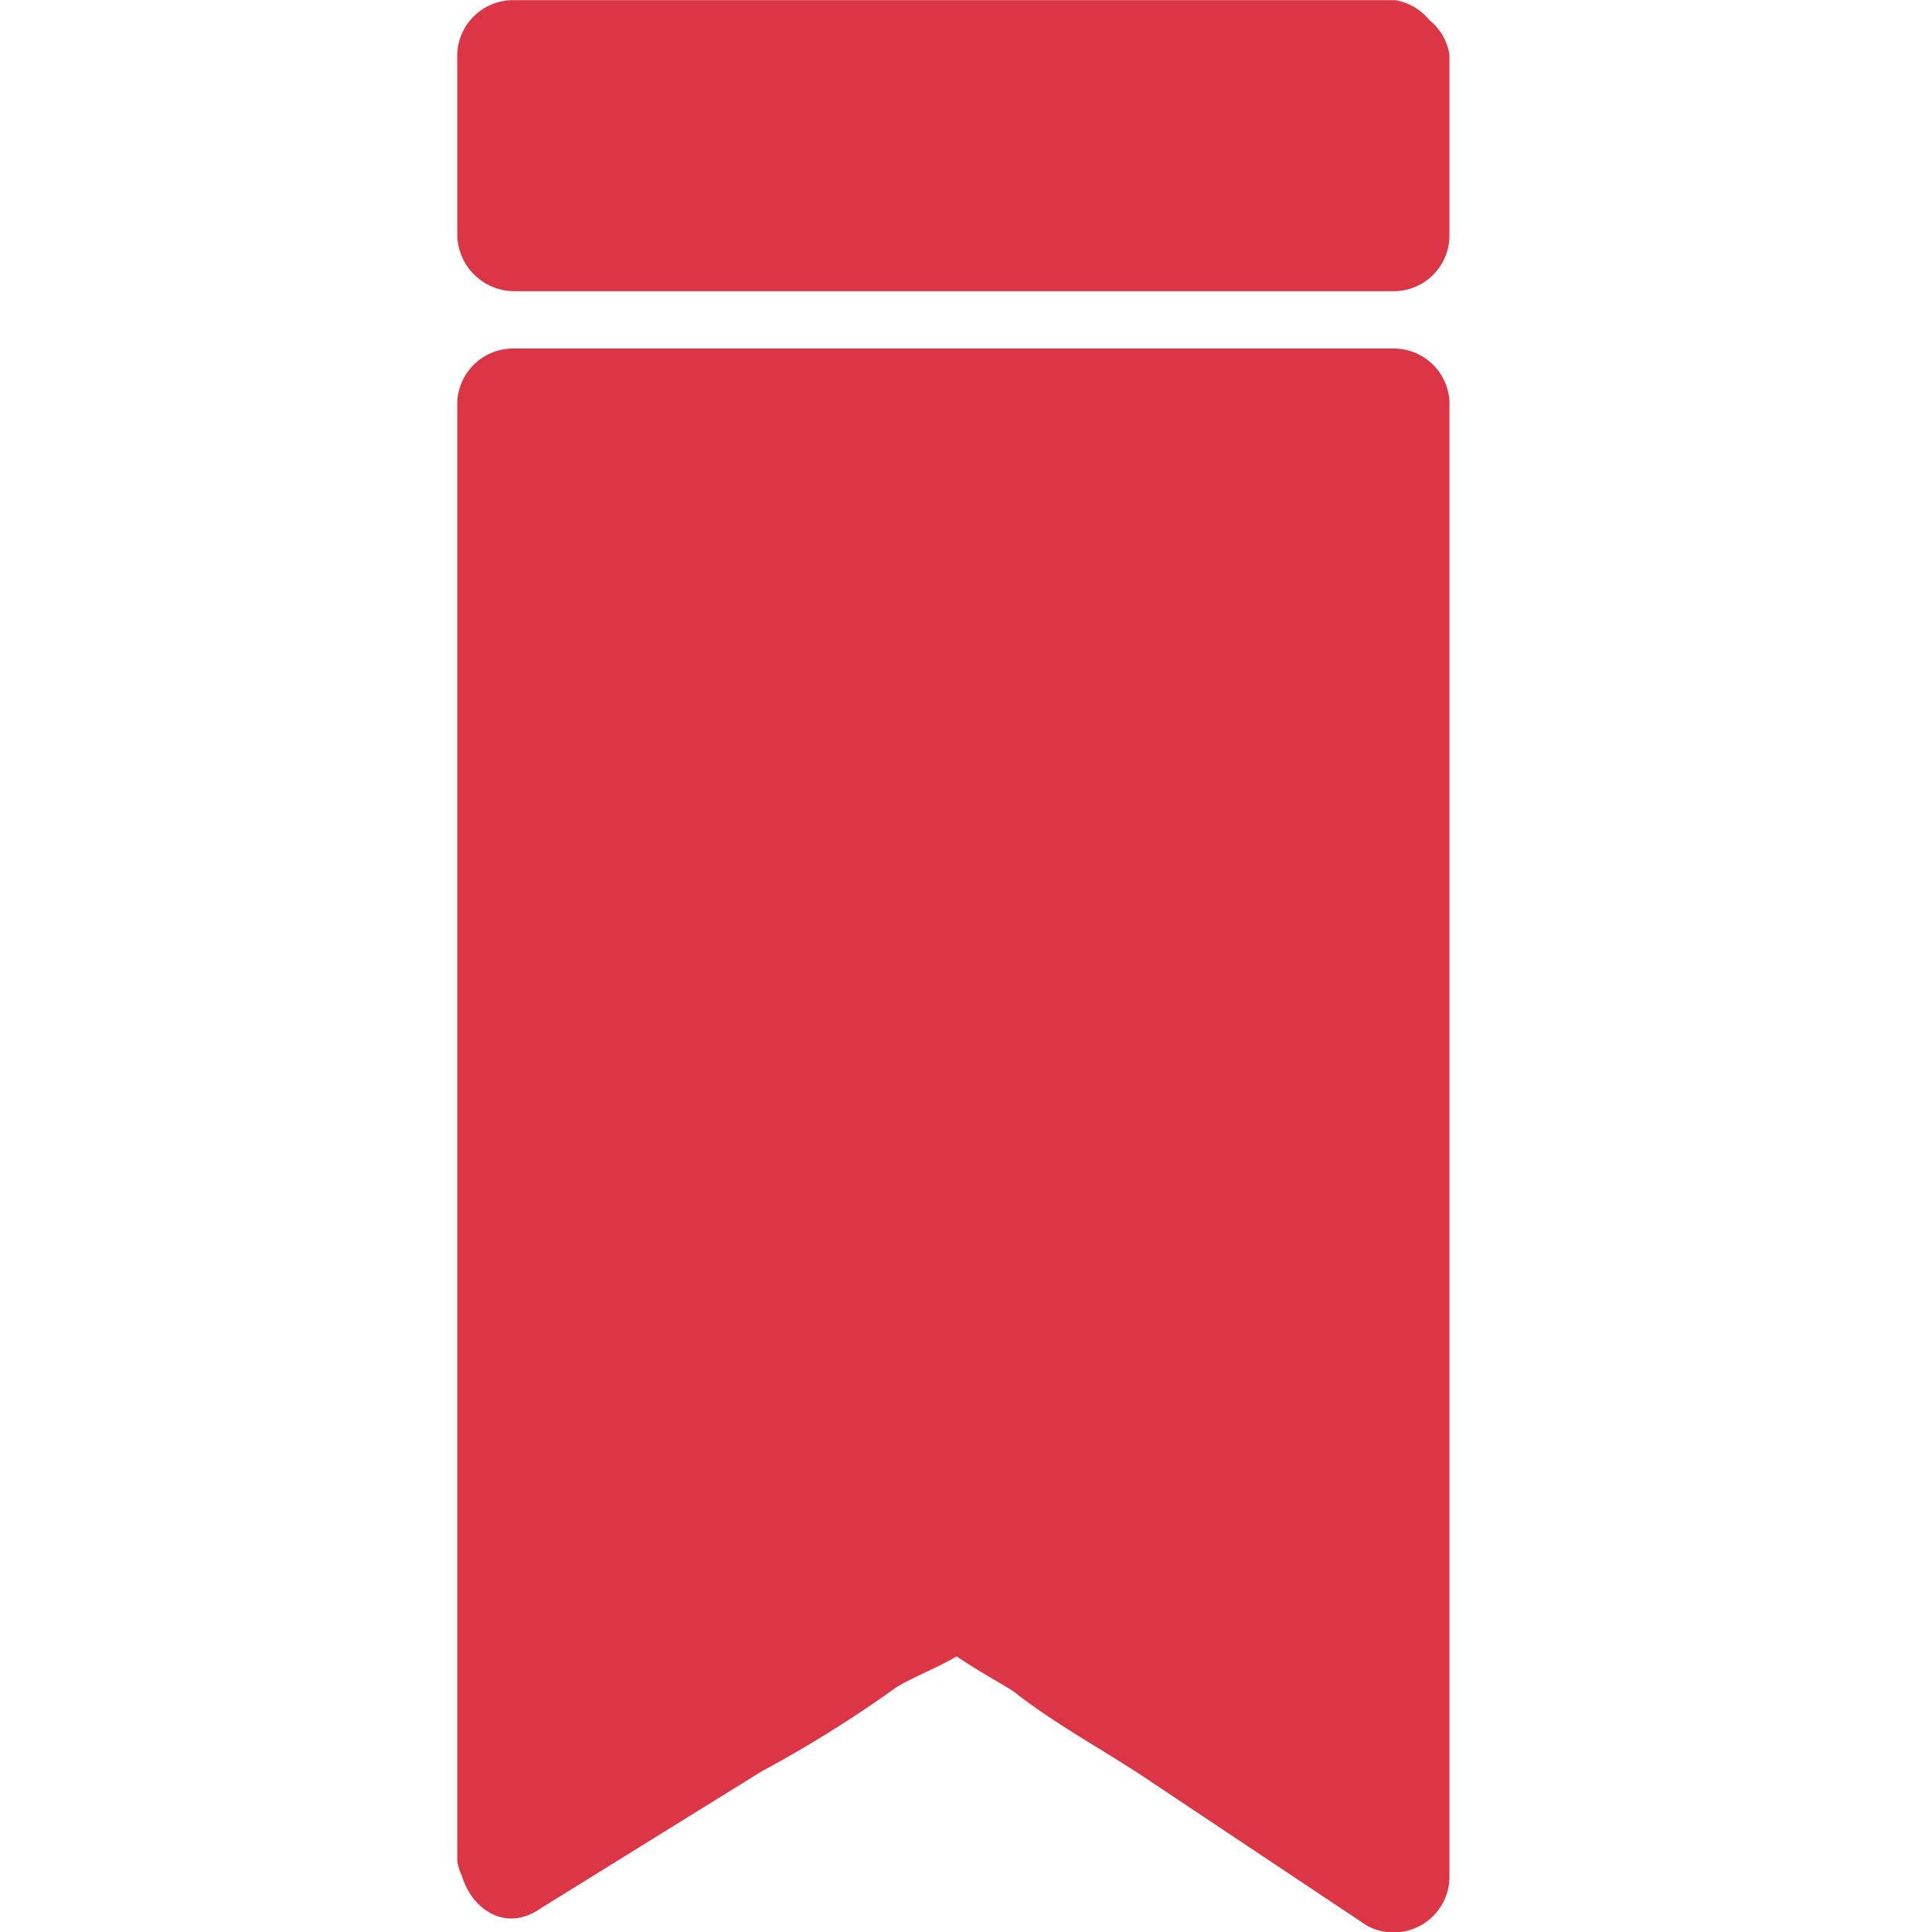 <?xml version="1.0" encoding="UTF-8" standalone="no"?>
<svg
   viewBox="0 0 24 24"
   version="1.1"
   id="svg10"
   sodipodi:docname="bookmark.svg"
   inkscape:version="1.2.2 (b0a8486541, 2022-12-01)"
   xmlns:inkscape="http://www.inkscape.org/namespaces/inkscape"
   xmlns:sodipodi="http://sodipodi.sourceforge.net/DTD/sodipodi-0.dtd"
   xmlns="http://www.w3.org/2000/svg"
   xmlns:svg="http://www.w3.org/2000/svg">
  <defs
     id="defs14" />
  <sodipodi:namedview
     id="namedview12"
     pagecolor="#ffffff"
     bordercolor="#000000"
     borderopacity="0.25"
     inkscape:showpageshadow="2"
     inkscape:pageopacity="0.0"
     inkscape:pagecheckerboard="0"
     inkscape:deskcolor="#d1d1d1"
     showgrid="false"
     inkscape:zoom="25.190679"
     inkscape:cx="7.661564"
     inkscape:cy="12.127502"
     inkscape:window-width="1920"
     inkscape:window-height="1030"
     inkscape:window-x="0"
     inkscape:window-y="0"
     inkscape:window-maximized="1"
     inkscape:current-layer="svg10" />
  <g
     id="g247"
     transform="matrix(1.826,0,0,1.826,-10.06,-10.461)">
    <polygon
       points="15,18.47 15,8.47 9,8.47 9,18.39 12,16.53 "
       style="fill:#dc3545"
       id="polygon2" />
    <path
       d="m 9.19,18.71 1.5,-0.93 a 8.42,8.42 0 0 0 0.9,-0.56 c 0.13,-0.1 0.73,-0.3 0.41,-0.34 -0.32,-0.04 0.33,0.3 0.41,0.36 0.28,0.22 0.6,0.39 0.9,0.59 l 1.5,1 A 0.38,0.38 0 0 0 15.37,18.5 V 8.5 A 0.38,0.38 0 0 0 15,8.1 H 9 A 0.38,0.38 0 0 0 8.62,8.47 v 9.92 a 0.38,0.38 0 0 0 0.75,0 v -6.87 c 0,-1 0,-2 0,-3 0,0.54 -0.57,0.14 0.36,0.3 a 14.34,14.34 0 0 0 2.27,0 h 2.13 a 3,3 0 0 0 0.67,0 c 0.38,-0.12 -0.14,0 -0.18,-0.33 a 26.9,26.9 0 0 1 0,2.84 v 7.11 l 0.57,-0.32 -3,-1.94 a 0.37,0.37 0 0 0 -0.38,0 l -3,1.85 C 8.4,18.32 8.78,19 9.19,18.71 Z"
       style="fill:#dc3545"
       id="path4" />
    <rect
       x="9"
       y="6.1"
       width="6"
       height="1.23"
       style="fill:#dc3545"
       id="rect6" />
    <path
       d="M 15,5.73 H 9 A 0.38,0.38 0 0 0 8.62,6.1 V 7.33 A 0.39,0.39 0 0 0 9,7.71 h 6 A 0.38,0.38 0 0 0 15.37,7.33 V 6.1 a 0.38,0.38 0 0 0 -0.75,0 V 7.33 L 15,7 H 9 L 9.37,7.37 V 6.1 L 9,6.48 h 6 a 0.38,0.38 0 0 0 0,-0.75 z"
       style="fill:#dc3545"
       id="path8" />
  </g>
</svg>
